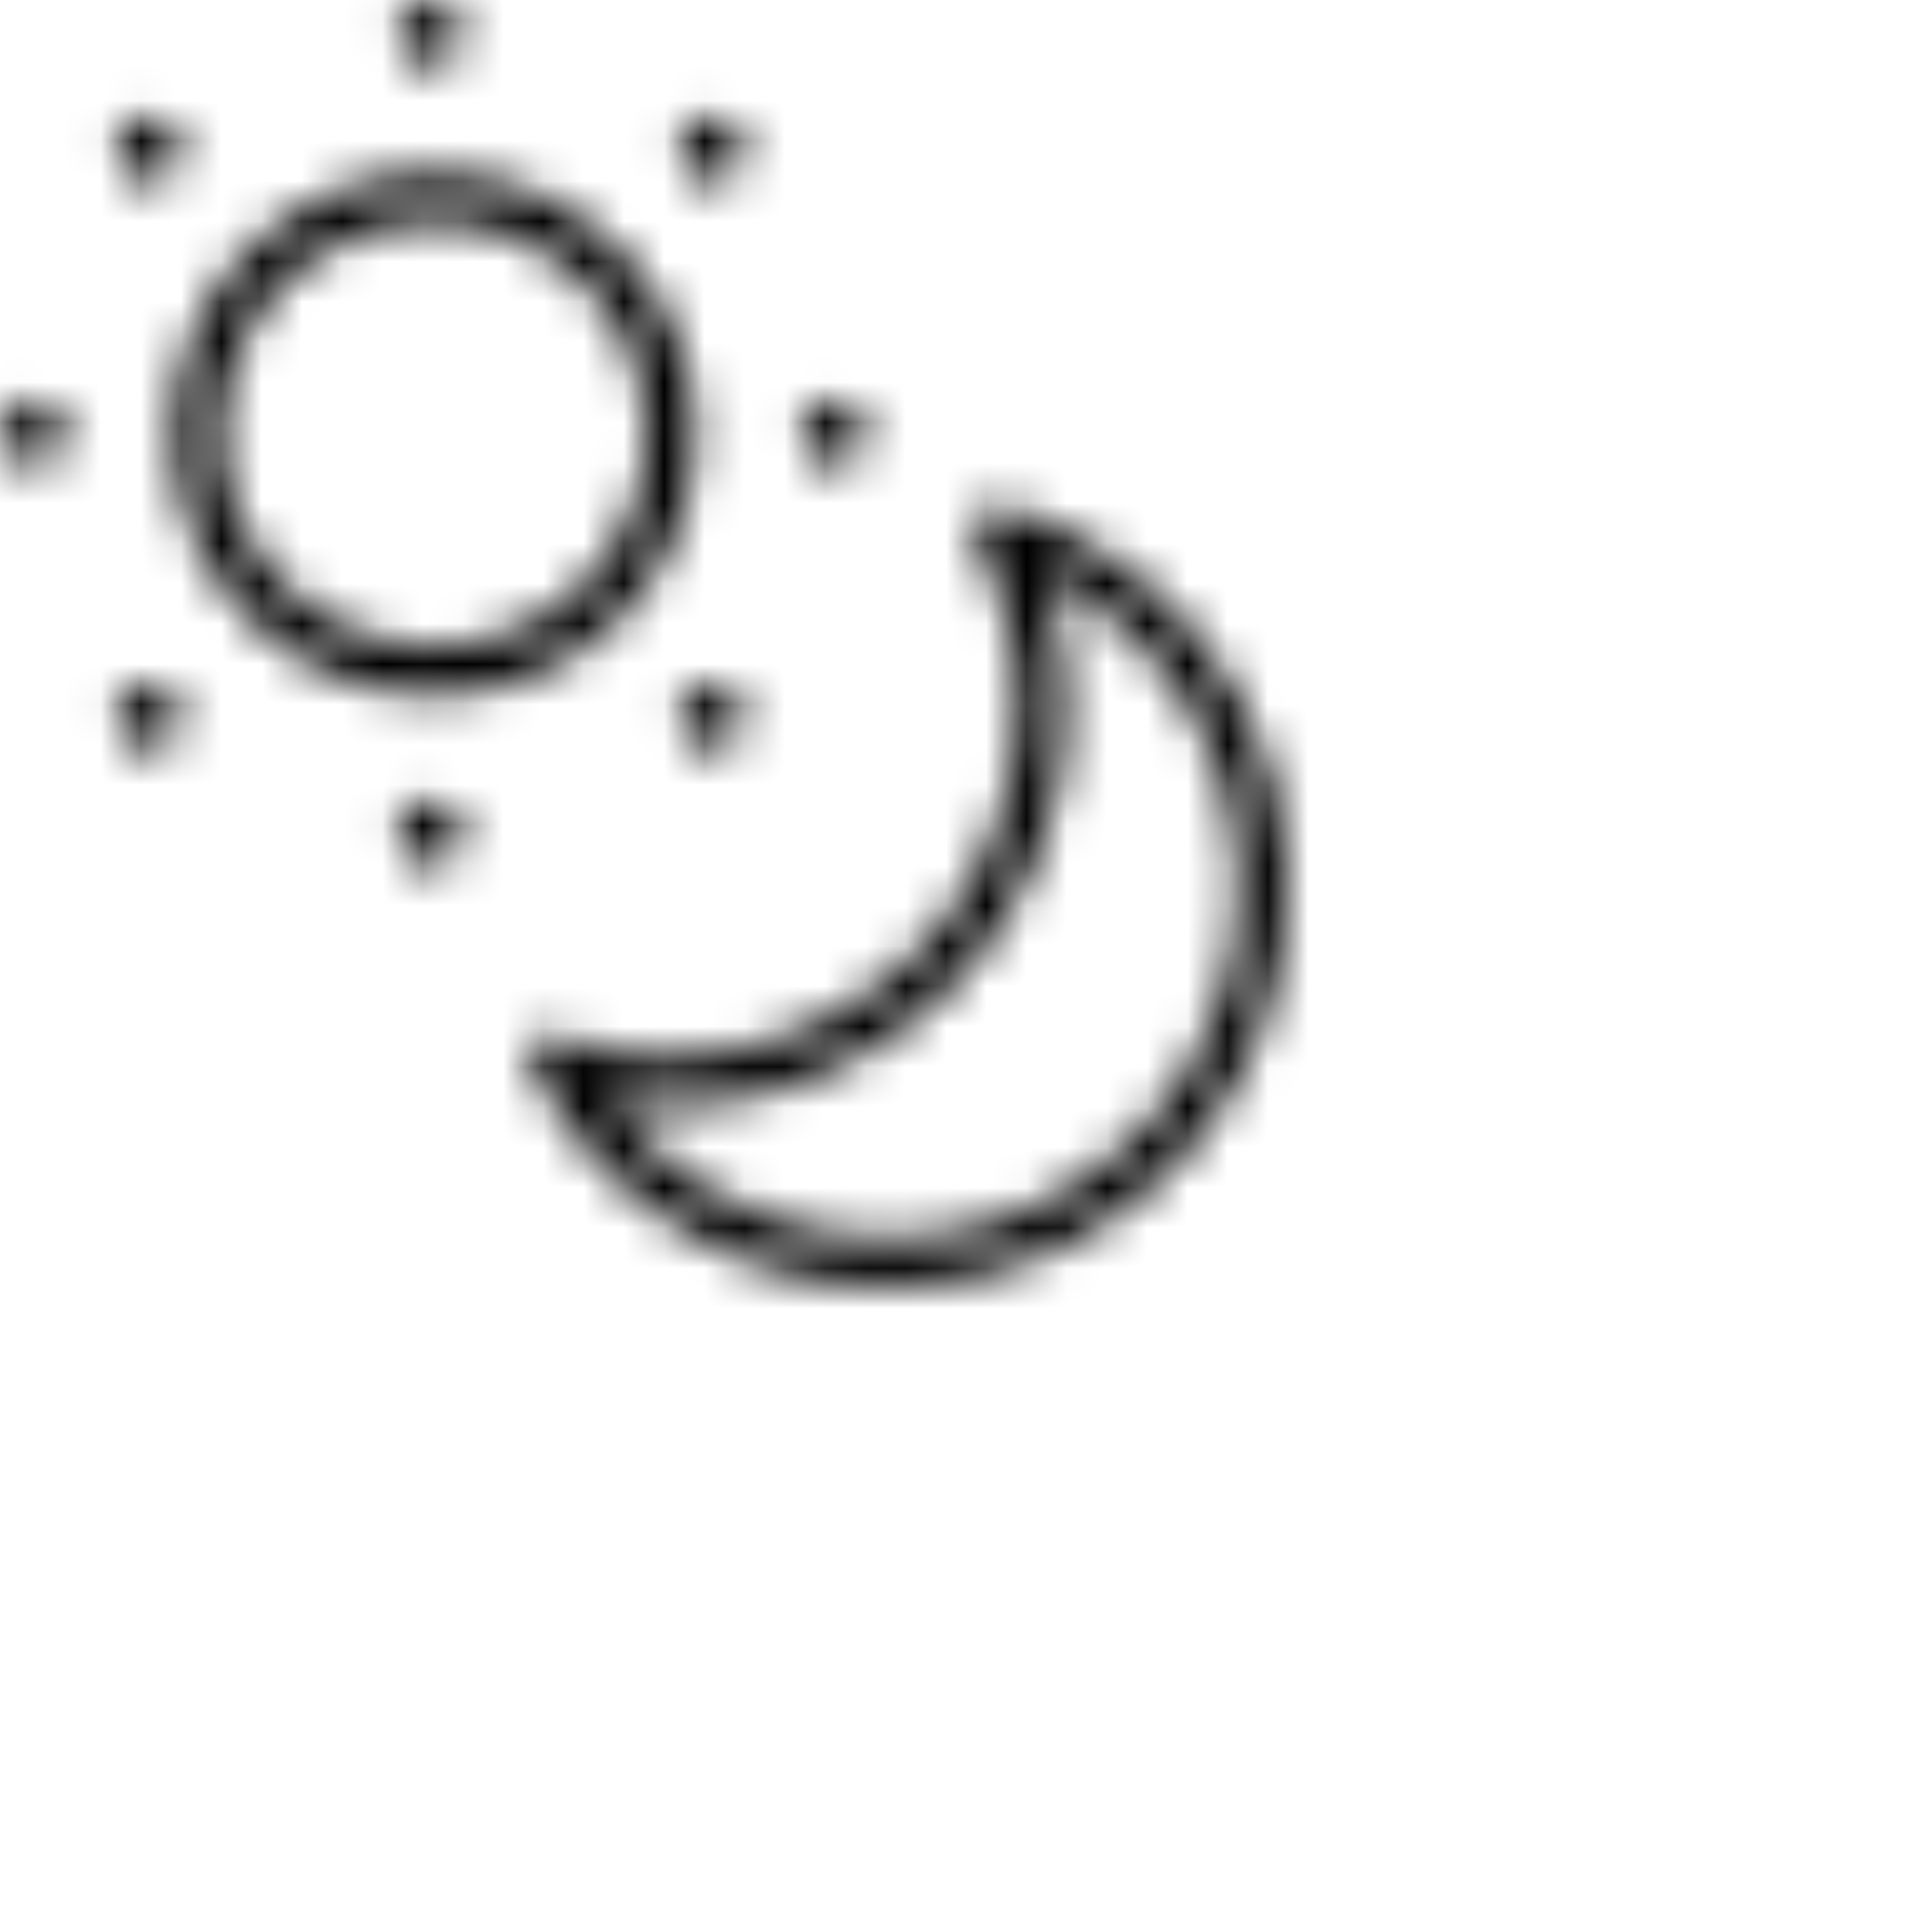 <svg width="48" height="48" viewBox="0 0 48 48" fill="none" xmlns="http://www.w3.org/2000/svg">
  <title>Sun Moon Glyph</title>
  <mask id="mask0" mask-type="alpha" maskUnits="userSpaceOnUse" x="0" y="0" width="48" height="48">
    <path d="M10.696 1.698C11.161 1.698 11.538 1.318 11.538 0.849C11.538 0.38 11.161 0 10.696 0C10.231 0 9.854 0.38 9.854 0.849C9.854 1.318 10.231 1.698 10.696 1.698ZM10.696 21.56C11.161 21.56 11.538 21.18 11.538 20.712C11.538 20.243 11.161 19.863 10.696 19.863C10.231 19.863 9.854 20.243 9.854 20.712C9.854 21.18 10.231 21.56 10.696 21.56ZM18.529 3.735C18.529 4.204 18.151 4.584 17.686 4.584C17.221 4.584 16.844 4.204 16.844 3.735C16.844 3.266 17.221 2.886 17.686 2.886C18.151 2.886 18.529 3.266 18.529 3.735ZM3.706 18.674C4.171 18.674 4.548 18.294 4.548 17.826C4.548 17.357 4.171 16.977 3.706 16.977C3.241 16.977 2.863 17.357 2.863 17.826C2.863 18.294 3.241 18.674 3.706 18.674ZM21.56 10.78C21.56 11.249 21.183 11.629 20.718 11.629C20.253 11.629 19.876 11.249 19.876 10.78C19.876 10.311 20.253 9.931 20.718 9.931C21.183 9.931 21.56 10.311 21.56 10.78ZM0.842 11.629C1.307 11.629 1.684 11.249 1.684 10.78C1.684 10.311 1.307 9.931 0.842 9.931C0.377 9.931 0 10.311 0 10.78C0 11.249 0.377 11.629 0.842 11.629ZM18.529 17.826C18.529 18.294 18.151 18.674 17.686 18.674C17.221 18.674 16.844 18.294 16.844 17.826C16.844 17.357 17.221 16.977 17.686 16.977C18.151 16.977 18.529 17.357 18.529 17.826ZM3.706 4.584C4.171 4.584 4.548 4.204 4.548 3.735C4.548 3.266 4.171 2.886 3.706 2.886C3.241 2.886 2.863 3.266 2.863 3.735C2.863 4.204 3.241 4.584 3.706 4.584ZM10.789 17.286C7.2 17.286 4.291 14.377 4.291 10.789C4.291 7.2 7.2 4.291 10.789 4.291C14.377 4.291 17.286 7.2 17.286 10.789C17.286 14.377 14.377 17.286 10.789 17.286ZM10.789 16.06C13.7 16.06 16.06 13.7 16.06 10.789C16.06 7.877 13.7 5.517 10.789 5.517C7.877 5.517 5.517 7.877 5.517 10.789C5.517 13.7 7.877 16.06 10.789 16.06ZM13.737 25.685C13.739 25.683 13.742 25.682 13.745 25.68C13.769 25.669 13.819 25.676 13.885 25.696C13.949 25.709 14.012 25.732 14.069 25.765C14.337 25.877 14.68 26.055 14.769 26.074C19.471 27.073 24.093 24.071 25.093 19.369C25.526 17.331 25.218 15.253 24.254 13.454C24.24 13.427 24.227 13.399 24.217 13.371C24.172 13.249 24.165 13.112 24.206 12.978C24.305 12.654 24.648 12.472 24.971 12.571C27.53 13.354 29.676 15.127 30.916 17.559C33.405 22.446 31.462 28.426 26.576 30.916C21.689 33.405 15.709 31.462 13.22 26.576C13.066 26.274 13.186 25.905 13.487 25.751C13.568 25.71 13.653 25.689 13.737 25.685ZM15.179 27.391C17.686 30.642 22.228 31.755 26.019 29.823C30.303 27.641 32.006 22.399 29.823 18.116C28.961 16.424 27.599 15.096 25.953 14.277C26.548 15.972 26.677 17.813 26.292 19.624C25.199 24.767 20.308 28.127 15.179 27.391Z" fill="#332E54"/>
  </mask>
  <g mask="url(#mask0)">
    <rect x="-8" y="-8.247" width="48" height="48" fill="currentColor"/>
  </g>
</svg>
